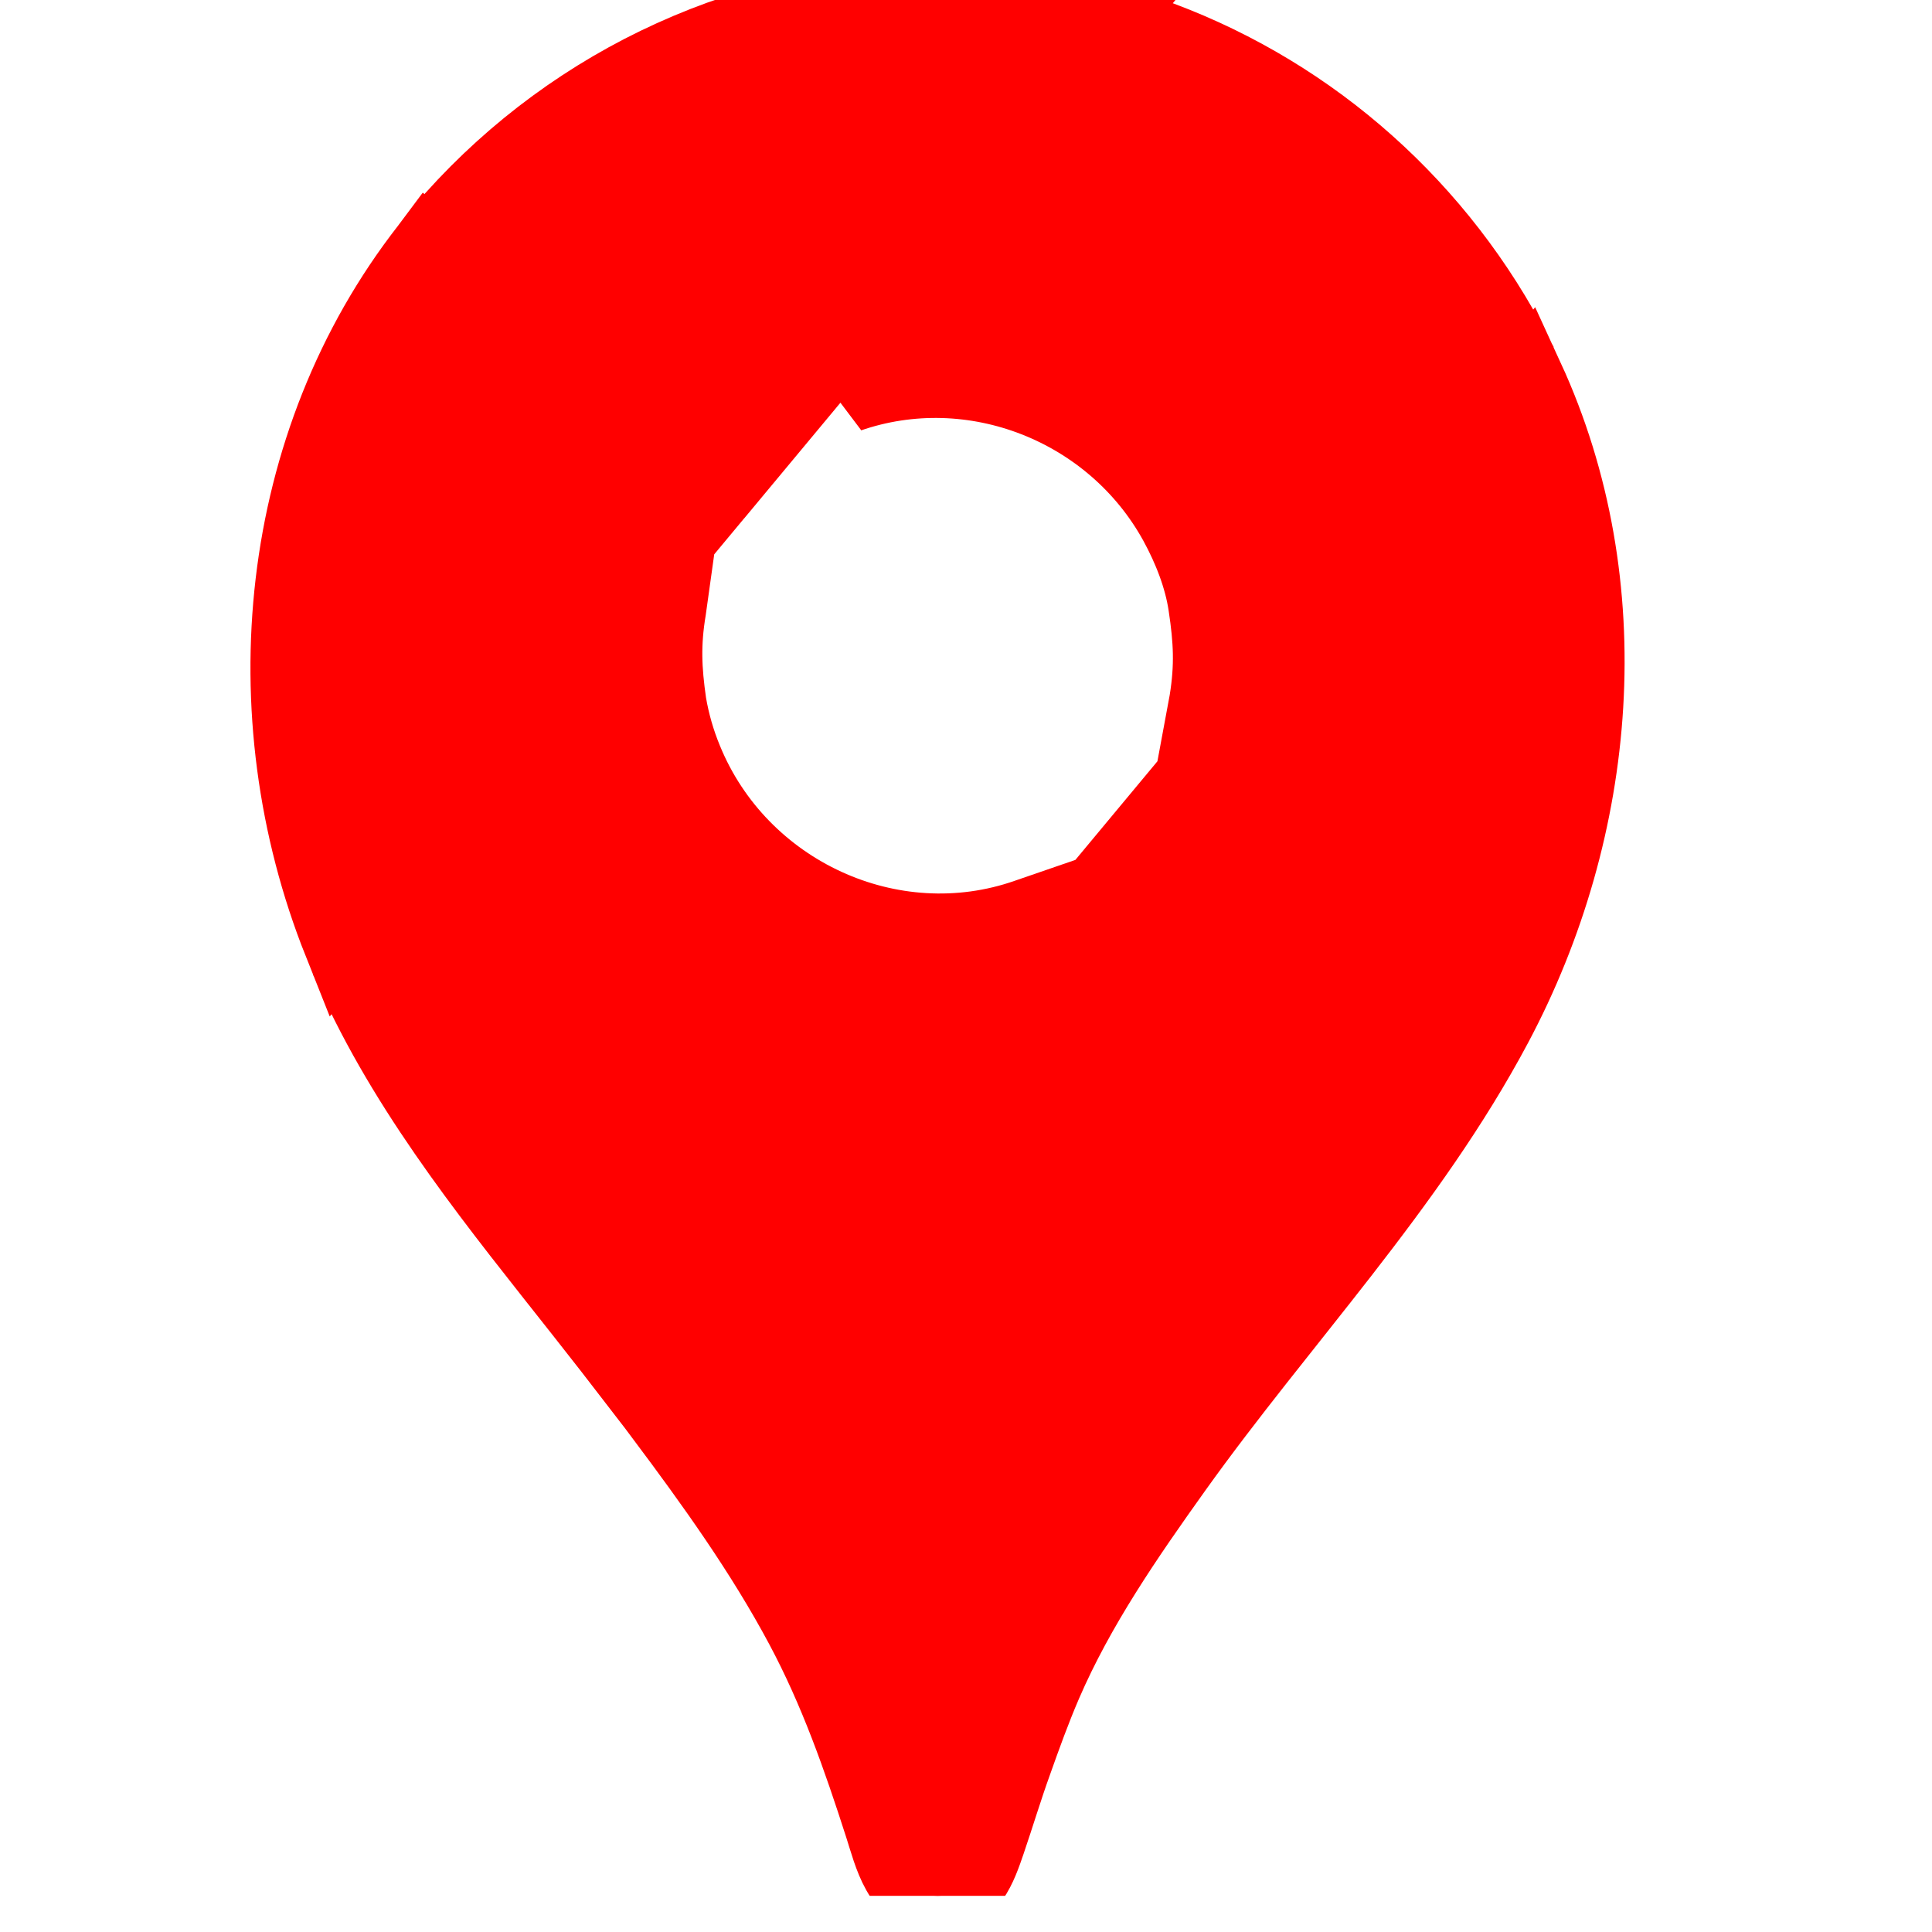 <svg width="25" height="25" viewBox="0 0 25 25" fill="none" xmlns="http://www.w3.org/2000/svg">
<g clip-path="url(#clip0_128_86)">
<path d="M19.742 4.905C20.967 7.571 20.689 10.709 19.332 13.259C18.219 15.352 16.558 17.082 15.189 18.998C14.563 19.875 13.932 20.787 13.502 21.785C13.359 22.117 13.236 22.458 13.115 22.799C12.992 23.14 12.888 23.487 12.771 23.83C12.661 24.151 12.532 24.529 12.137 24.532H12.13C11.659 24.531 11.545 23.99 11.427 23.625C11.14 22.732 10.84 21.874 10.397 21.044C9.882 20.079 9.24 19.187 8.587 18.314L19.742 4.905ZM8.639 7.876L4.636 12.687C5.368 14.261 6.477 15.614 7.539 16.96C7.789 17.277 8.038 17.596 8.284 17.916L13.323 11.86L13.294 11.87C11.534 12.485 9.562 11.573 8.853 9.839C8.756 9.604 8.685 9.359 8.642 9.107C8.578 8.661 8.564 8.33 8.638 7.883L8.639 7.876V7.876ZM5.552 3.219L5.549 3.223C3.581 5.744 3.243 9.233 4.42 12.187L9.258 6.372L9.199 6.321L5.552 3.219ZM14.822 0.446L10.942 5.11C10.951 5.106 10.96 5.103 10.969 5.1C12.587 4.536 14.41 5.253 15.236 6.762C15.414 7.088 15.562 7.46 15.617 7.83C15.686 8.286 15.703 8.62 15.629 9.077L15.626 9.093L19.504 4.431C18.491 2.562 16.825 1.142 14.831 0.449L14.822 0.446ZM9.57 5.998L14.318 0.291L14.27 0.279C13.568 0.092 12.844 -0.001 12.118 1.65834e-05C10.942 0.011 9.78 0.268 8.707 0.755C7.634 1.241 6.672 1.947 5.881 2.827L5.865 2.846L9.57 5.998V5.998Z" fill="#FF0000" stroke="#FF0000"/>
</g>
<defs>
<clipPath id="clip0_128_86">
<rect width="24.264" height="24.532" fill="white"/>
</clipPath>
</defs>
</svg>
